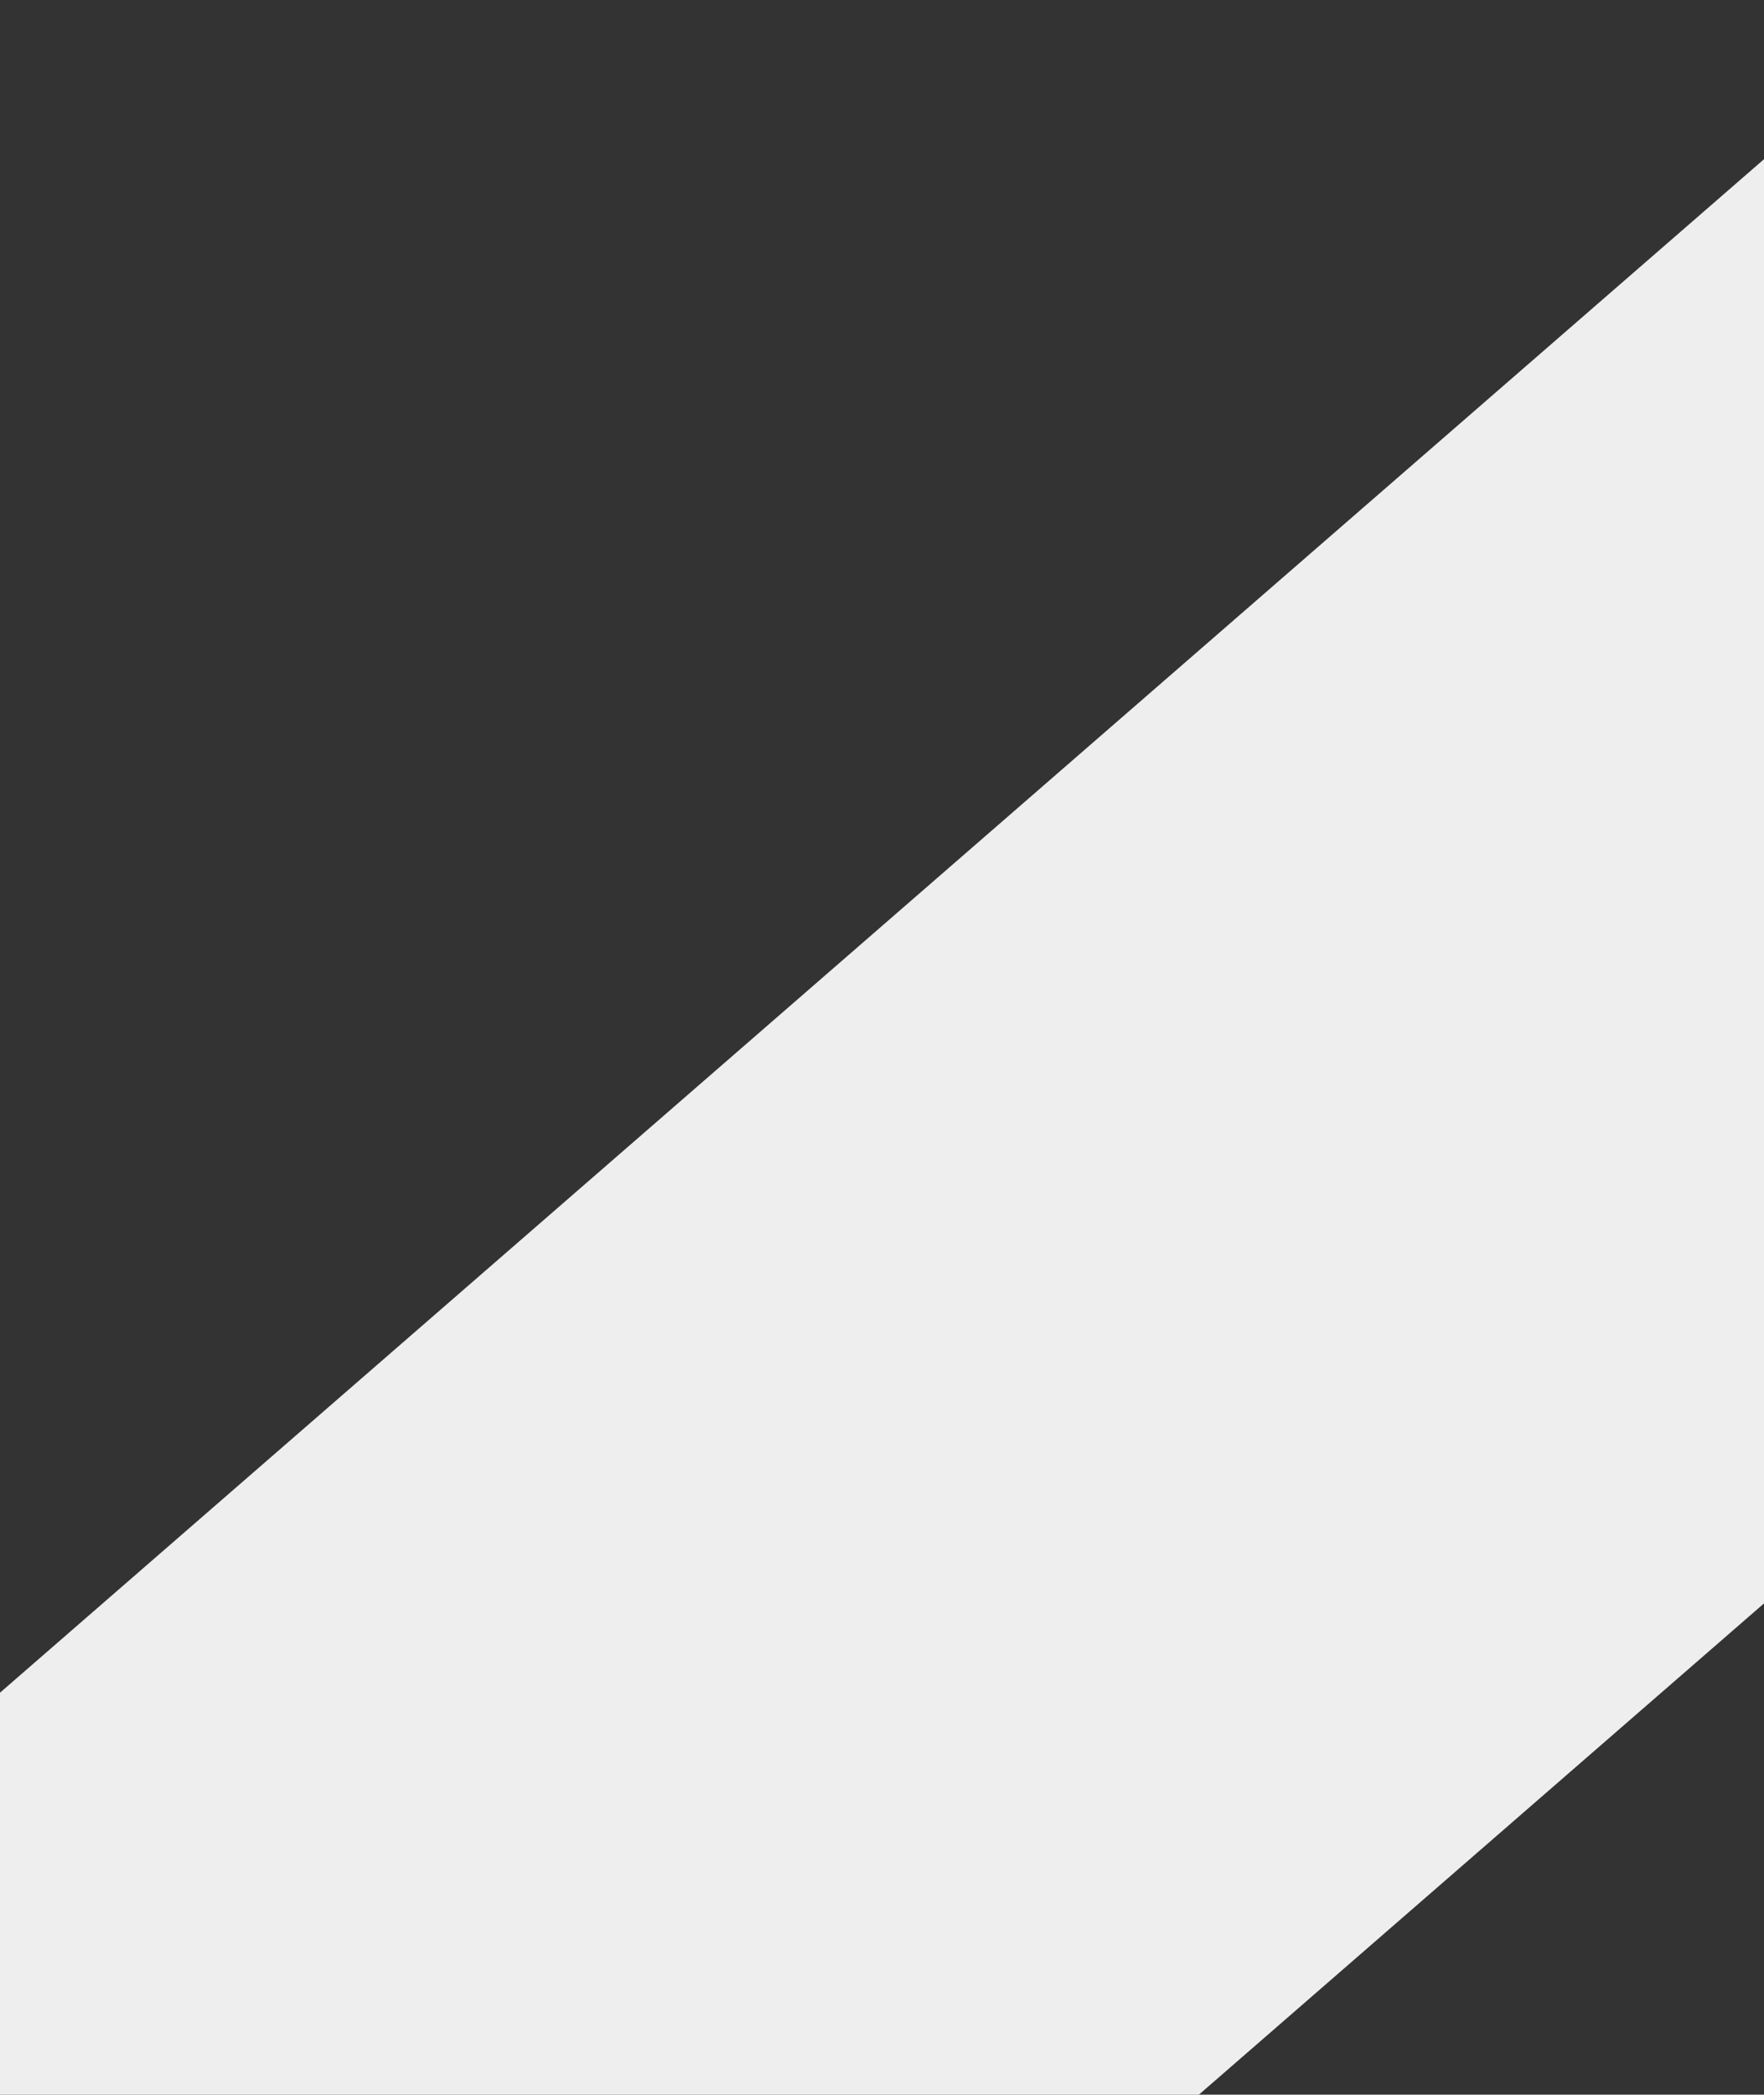 <svg xmlns="http://www.w3.org/2000/svg" xmlns:xlink="http://www.w3.org/1999/xlink" width="1366" height="1622" viewBox="0 0 1366 1622"><rect x="0" y="0" width="1366" height="1622" fill="#333333" stroke="none"/><defs><clipPath id="a"><rect width="1366" height="1622" transform="translate(0 734)" fill="none"/></clipPath></defs><g transform="translate(0 -734)" clip-path="url(#a)"><rect width="3436" height="844" transform="translate(-681.722 2637.344) rotate(-41)" fill="#eee"/></g></svg>